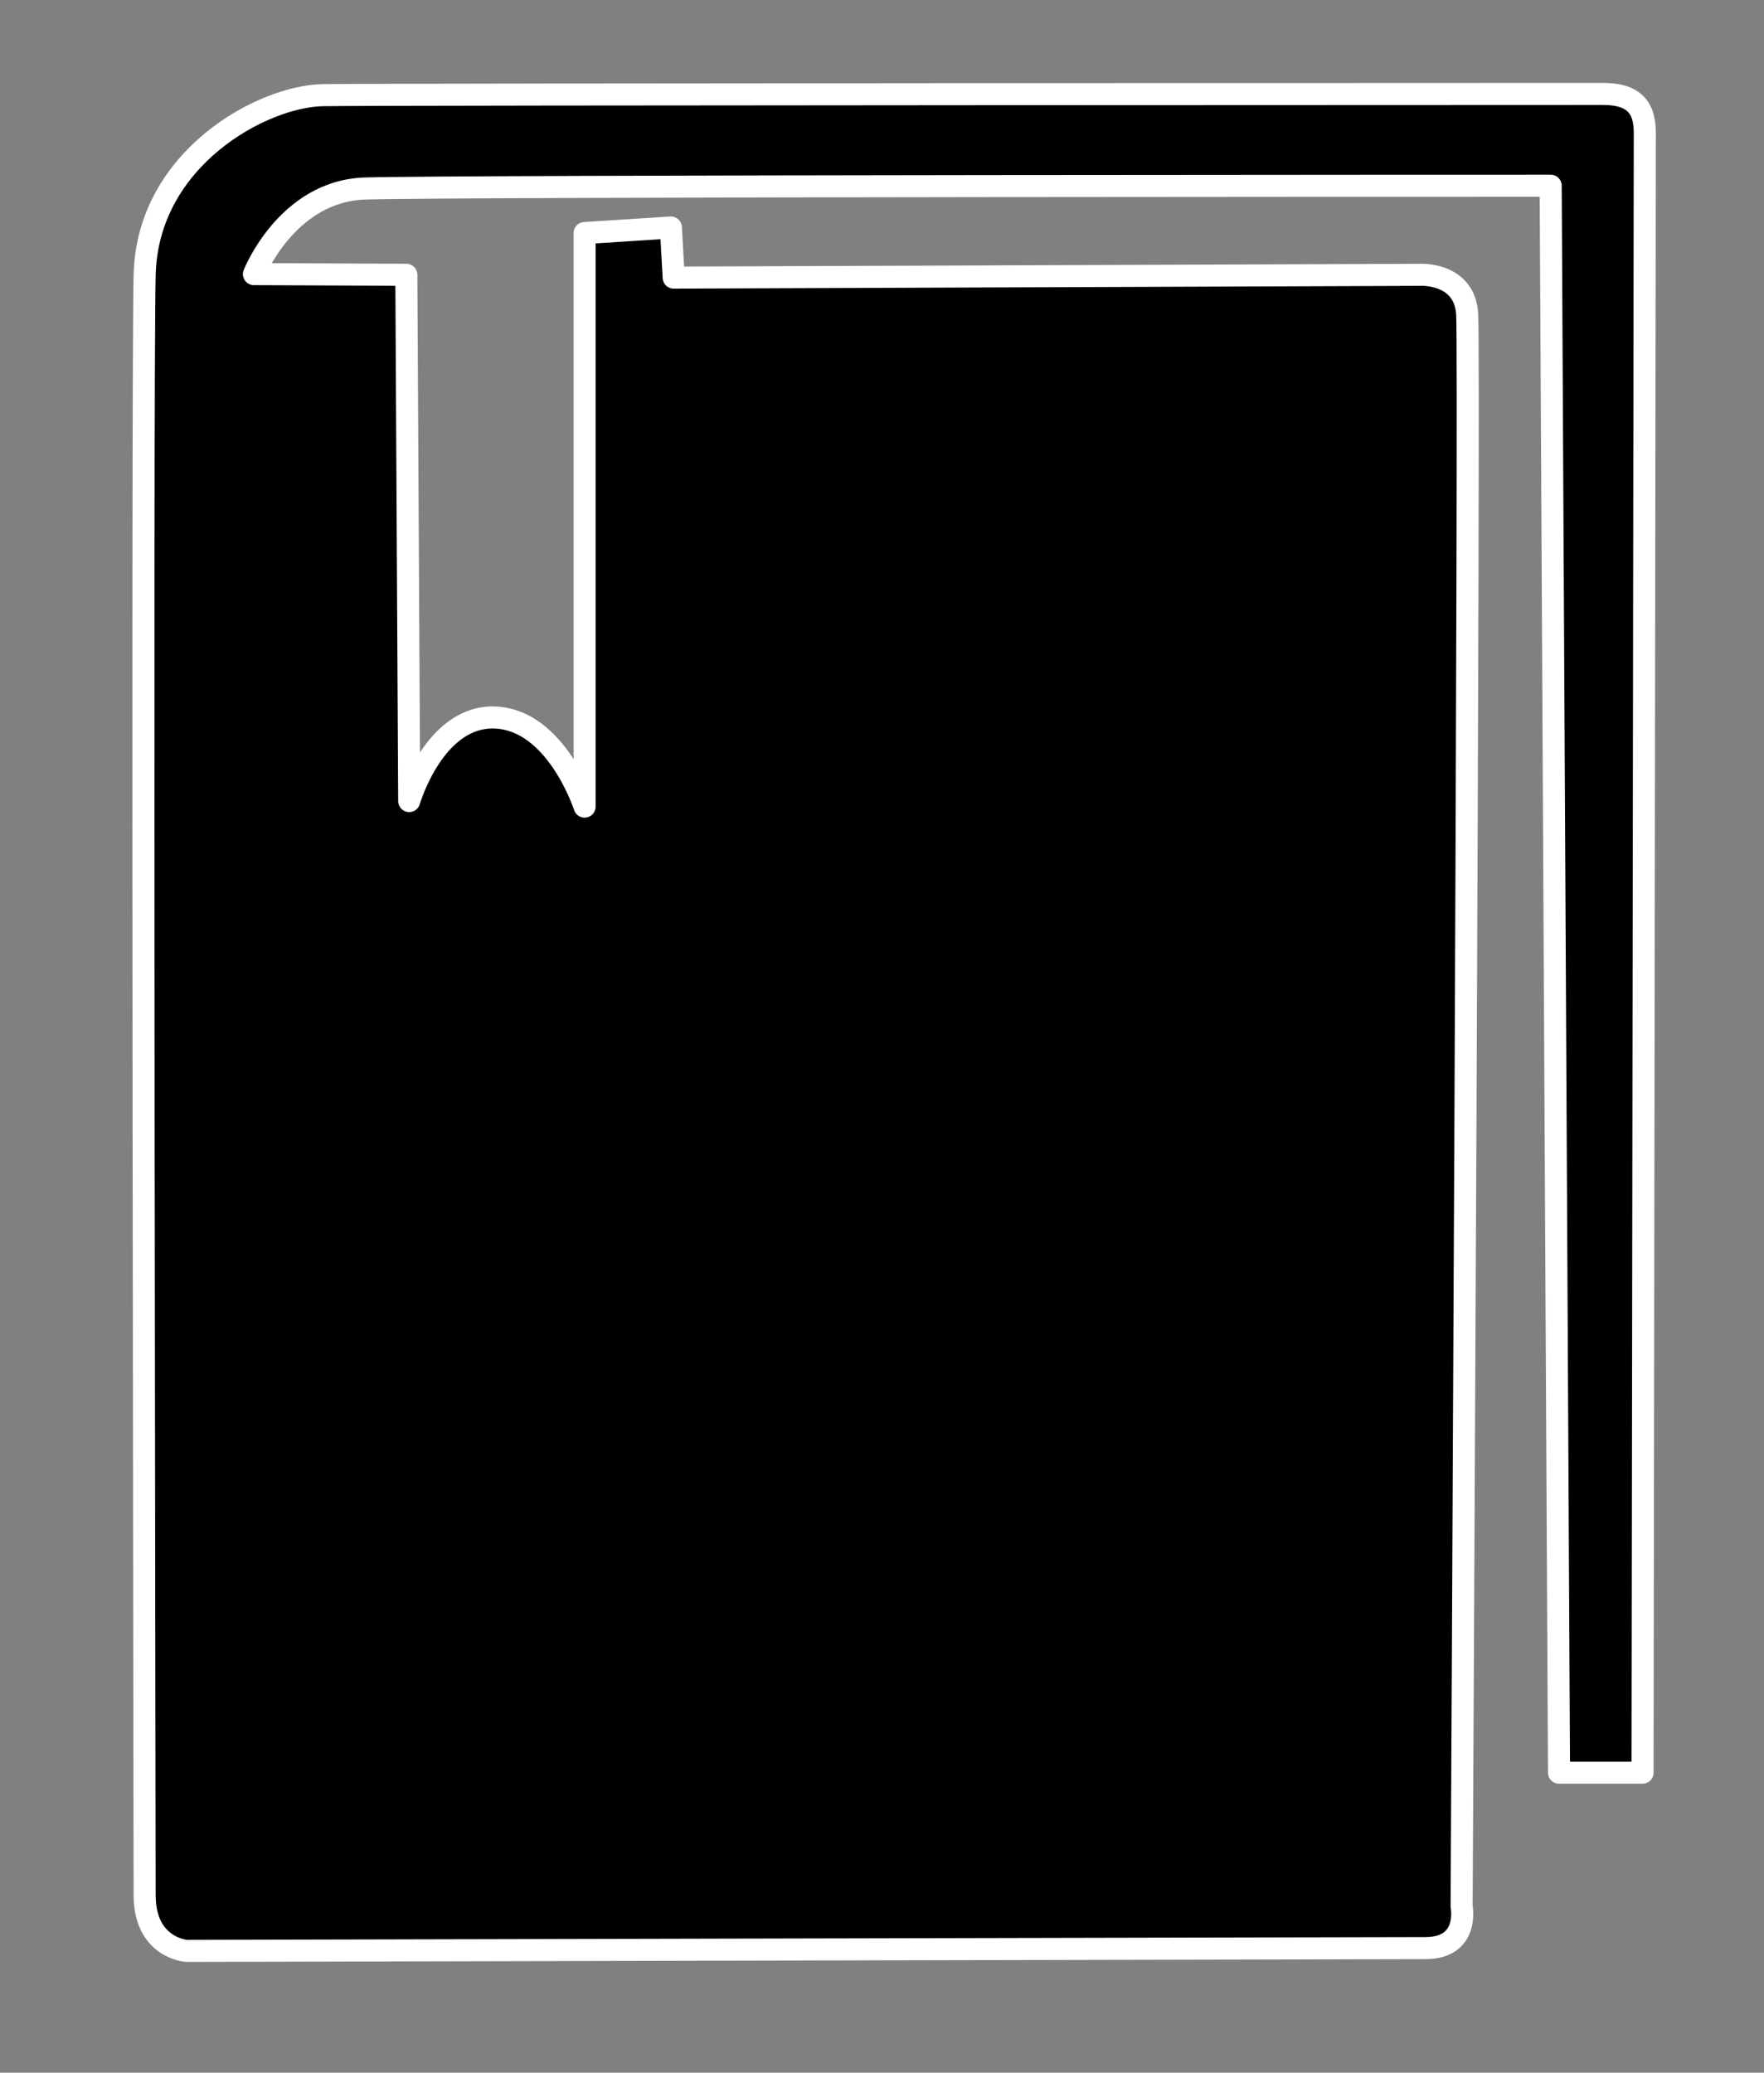<?xml version="1.0" encoding="UTF-8" standalone="no"?>
<svg  version="1.1" xmlns="http://www.w3.org/2000/svg" xmlns:xlink="http://www.w3.org/1999/xlink" width="40" height="47" viewBox="-2 -1 40 47">
    <rect x="-2" y="-1" width="40" height="47" fill="#808080" stroke="none"/>
    <path
        style="fill:#000000;stroke:#ffffff;stroke-linejoin:round;stroke-width:0.5;stroke-miterlimit:4;stroke-dasharray:none"
        d="m 33.352,39.198 1.894,0 0.051,-37.137 c 0.014,-0.626 -0.244,-0.933 -0.955,-0.931 0,0 -27.659,0.005 -29.021,0.028 -1.362,0.022 -3.977,1.422 -4.041,4.074 -0.063,2.652 0,35.545 0,36.744 0,1.2 0.947,1.263 0.947,1.263 0,0 27.085,-0.063 28.095,-0.063 1.01,0 0.821,-0.947 0.821,-0.947 0,0 0.189,-35.166 0.126,-36.113 -0.063,-0.947 -1.073,-0.884 -1.073,-0.884 l -16.92,0.063 -0.063,-1.136 -1.957,0.126 0,13.006 c 0,0 -0.631,-1.957 -2.02,-2.02 -1.389,-0.063 -1.957,1.894 -1.957,1.894 L 7.214,5.231 3.758,5.216 c 0,0 0.742,-1.878 2.51,-1.941 1.768,-0.063 26.895,-0.063 26.895,-0.063 z"
    />
</svg>
